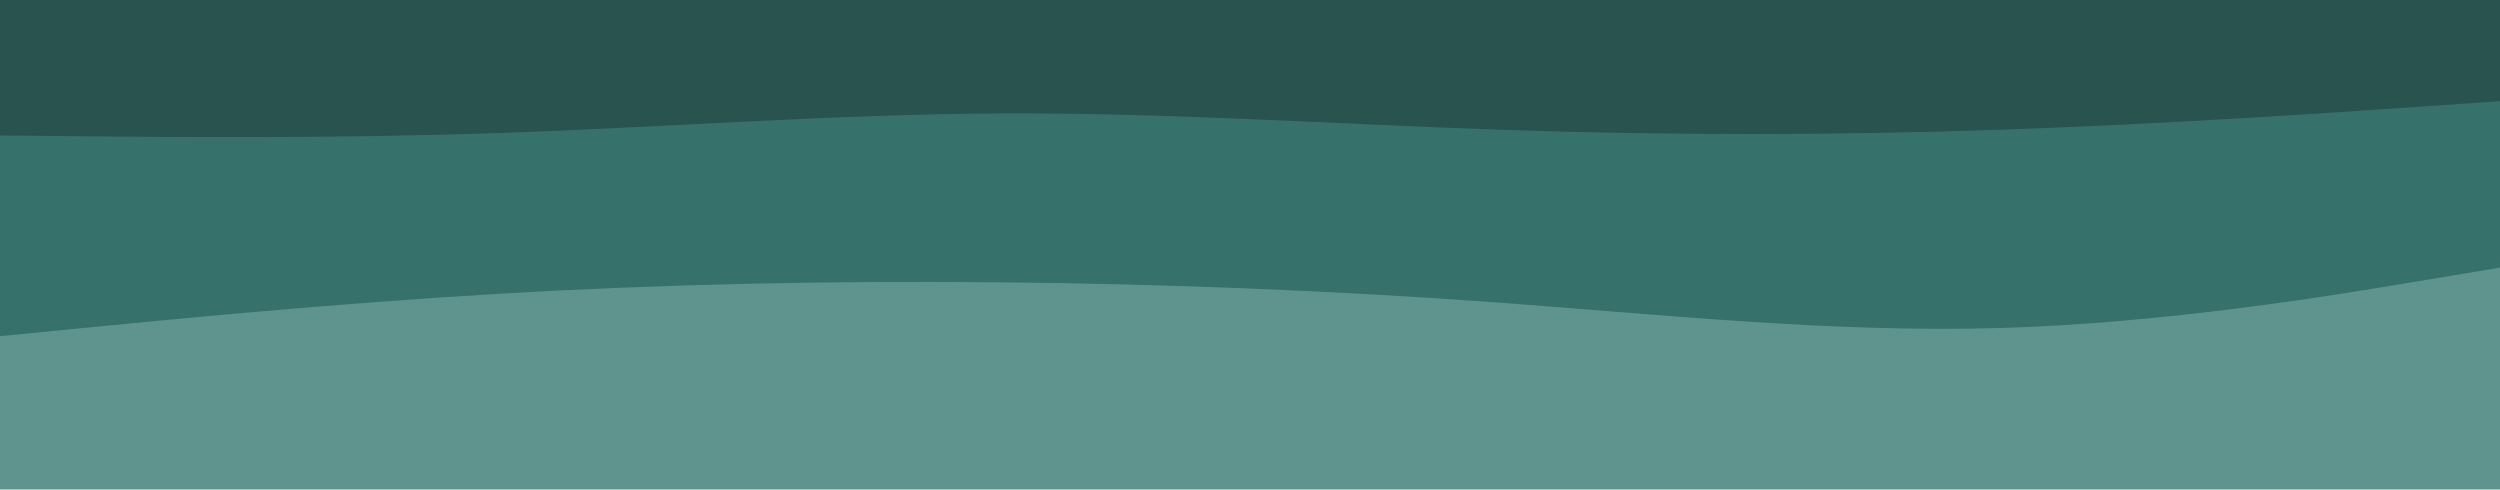 <svg id="visual" viewBox="0 0 1532 300" width="1532" height="300" xmlns="http://www.w3.org/2000/svg" xmlns:xlink="http://www.w3.org/1999/xlink" version="1.1"><path d="M0 85L51 85.5C102 86 204 87 306.2 83.5C408.3 80 510.7 72 612.8 71.5C715 71 817 78 919.2 81.5C1021.3 85 1123.7 85 1225.8 81.5C1328 78 1430 71 1481 67.5L1532 64L1532 0L1481 0C1430 0 1328 0 1225.8 0C1123.7 0 1021.3 0 919.2 0C817 0 715 0 612.8 0C510.7 0 408.3 0 306.2 0C204 0 102 0 51 0L0 0Z" fill="#28534f"></path><path d="M0 208L51 203C102 198 204 188 306.2 182C408.3 176 510.7 174 612.8 175C715 176 817 180 919.2 187.5C1021.3 195 1123.7 206 1225.8 203C1328 200 1430 183 1481 174.5L1532 166L1532 62L1481 65.5C1430 69 1328 76 1225.8 79.5C1123.7 83 1021.3 83 919.2 79.5C817 76 715 69 612.8 69.5C510.7 70 408.3 78 306.2 81.5C204 85 102 84 51 83.5L0 83Z" fill="#36716c"></path><path d="M0 301L51 301C102 301 204 301 306.2 301C408.3 301 510.7 301 612.8 301C715 301 817 301 919.2 301C1021.3 301 1123.7 301 1225.8 301C1328 301 1430 301 1481 301L1532 301L1532 164L1481 172.5C1430 181 1328 198 1225.8 201C1123.7 204 1021.3 193 919.2 185.5C817 178 715 174 612.8 173C510.7 172 408.3 174 306.2 180C204 186 102 196 51 201L0 206Z" fill="#5f938e"></path></svg>